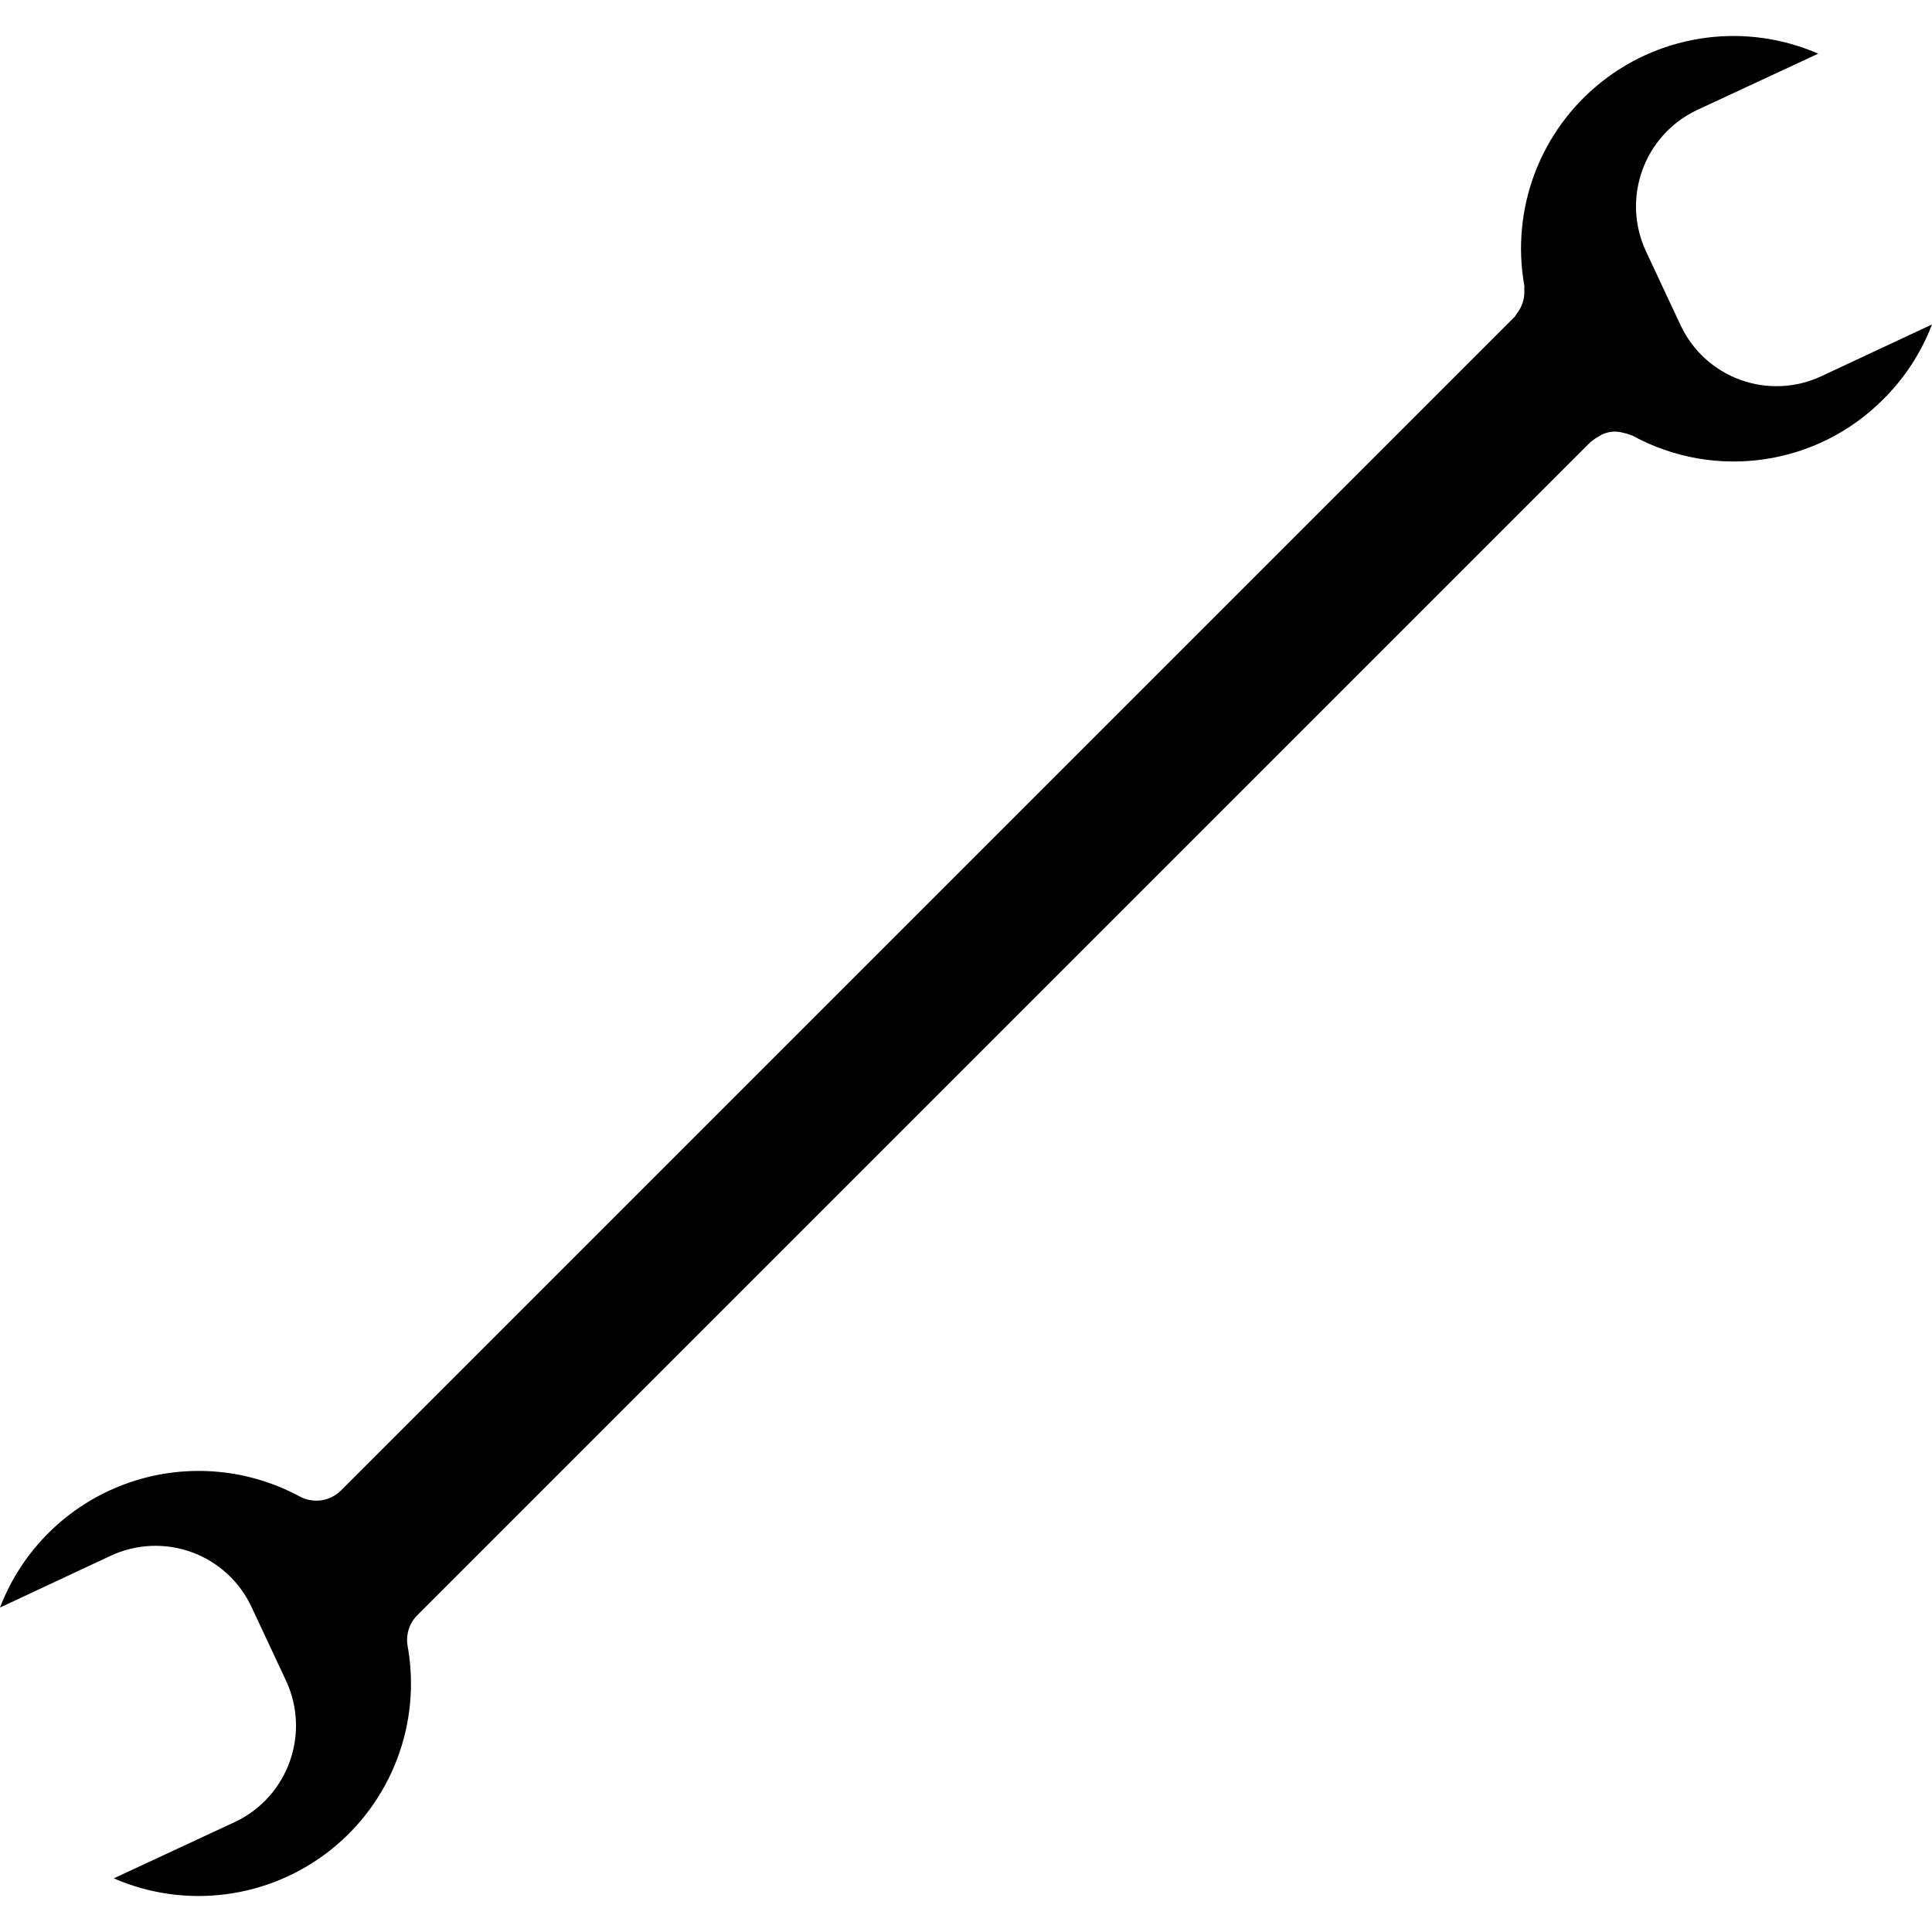 <?xml version="1.0" encoding="iso-8859-1"?>
<!-- Generator: Adobe Illustrator 19.0.0, SVG Export Plug-In . SVG Version: 6.00 Build 0)  -->
<svg version="1.1" id="Capa_1" xmlns="http://www.w3.org/2000/svg" xmlns:xlink="http://www.w3.org/1999/xlink" x="0px" y="0px"
	 viewBox="0 0 505.089 505.089" style="enable-background:new 0 0 505.089 505.089;" xml:space="preserve">
<g>
	<g>
		<path d="M476.138,98.366c-6.656,3.106-14.274,3.44-21.176,0.928c-6.902-2.512-12.524-7.663-15.627-14.321l-9.076-19.384
			c-6.365-13.834-0.439-30.216,13.304-36.777l31.786-14.786c-18.775-8.173-40.524-5.352-56.592,7.341
			c-16.068,12.693-23.848,33.198-20.243,53.355c0.05,0.273-0.04,0.527-0.016,0.797c0.194,2.397-0.549,4.775-2.073,6.635
			c-0.175,0.209-0.245,0.469-0.443,0.666L89.161,389.643c-2.861,2.859-7.258,3.501-10.817,1.58
			c-14.077-7.598-30.745-8.766-45.744-3.205S5.722,405.33,0,420.268l28.951-13.545c6.656-3.106,14.274-3.44,21.176-0.928
			c6.902,2.512,12.524,7.663,15.627,14.321L74.83,439.5c6.365,13.834,0.439,30.216-13.304,36.777l-31.786,14.786
			c18.775,8.173,40.524,5.352,56.592-7.341c16.068-12.693,23.848-33.198,20.243-53.355c-0.536-2.955,0.412-5.984,2.536-8.107
			l306.817-306.813c0.127-0.127,0.297-0.167,0.429-0.285c0.471-0.39,0.982-0.729,1.524-1.012c1.461-0.985,3.216-1.441,4.971-1.291
			c0.53,0.055,1.054,0.157,1.566,0.305c0.63,0.118,1.245,0.304,1.835,0.555c0.16,0.074,0.334,0.064,0.492,0.148
			c21.592,11.831,48.412,7.914,65.719-9.598c5.534-5.518,9.837-12.146,12.625-19.447L476.138,98.366z"/>
	</g>
</g>
<g>
</g>
<g>
</g>
<g>
</g>
<g>
</g>
<g>
</g>
<g>
</g>
<g>
</g>
<g>
</g>
<g>
</g>
<g>
</g>
<g>
</g>
<g>
</g>
<g>
</g>
<g>
</g>
<g>
</g>
</svg>
